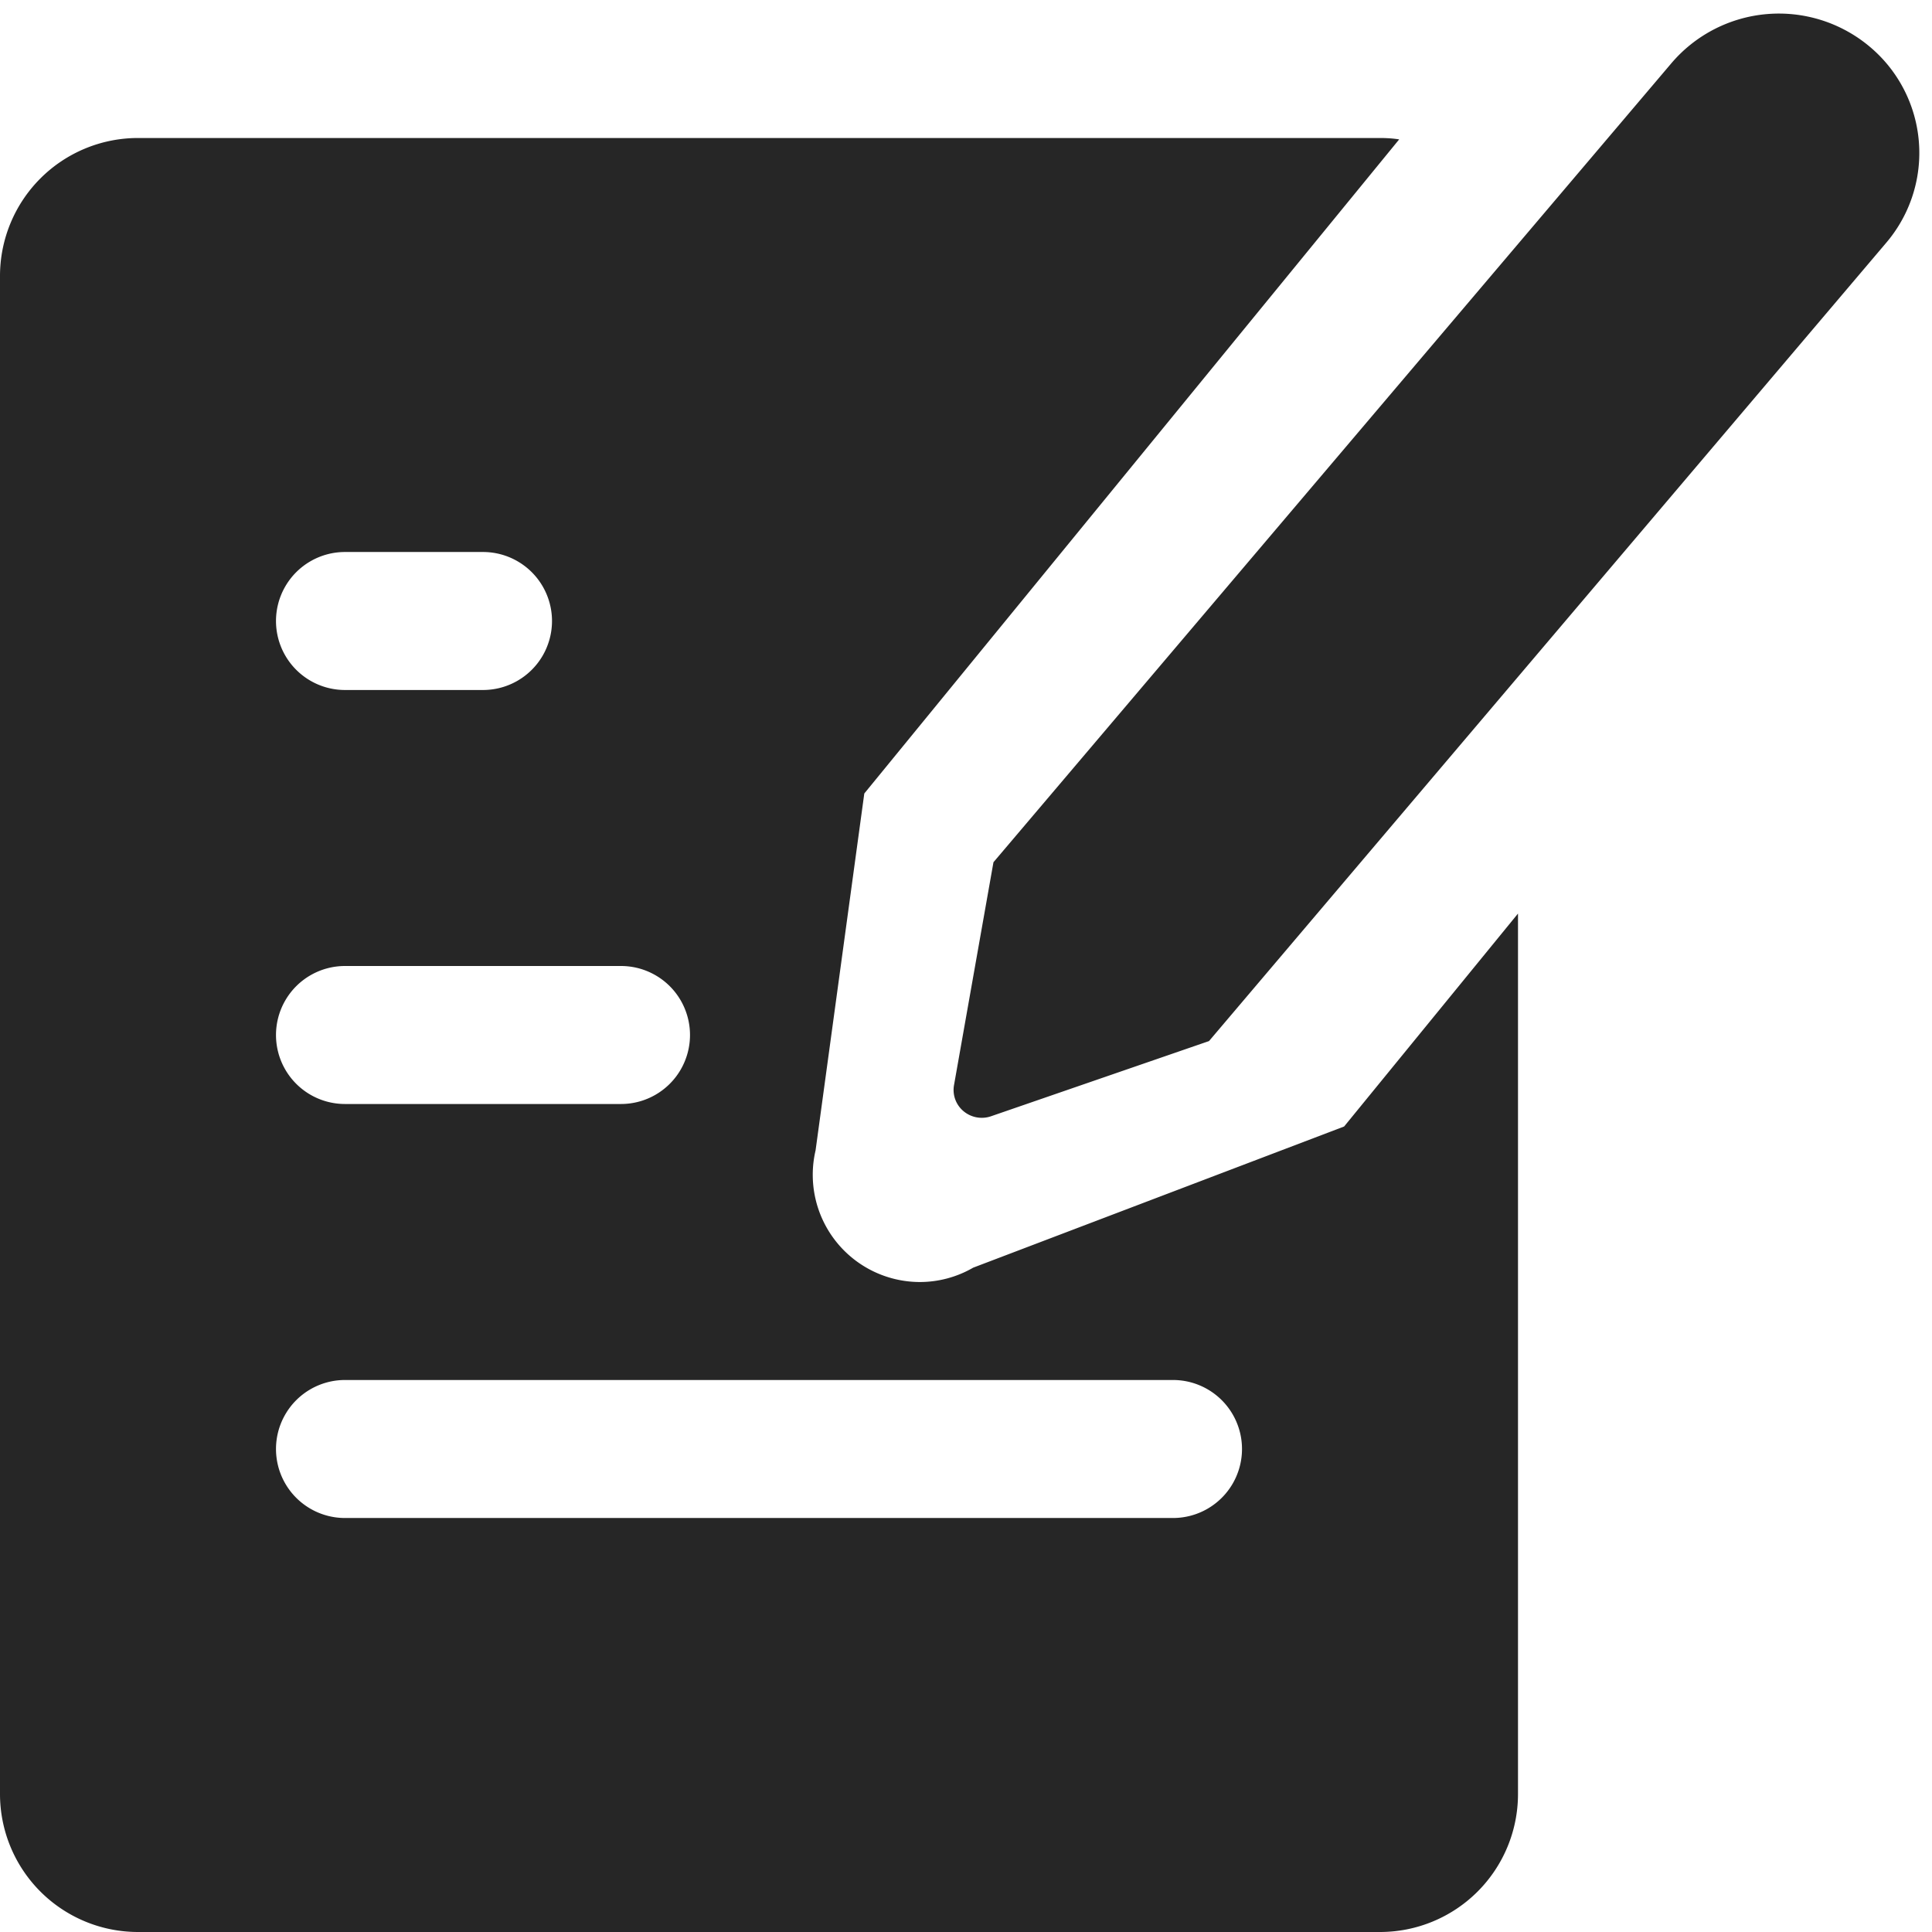 <?xml version="1.0" standalone="no"?><!DOCTYPE svg PUBLIC "-//W3C//DTD SVG 1.1//EN" "http://www.w3.org/Graphics/SVG/1.1/DTD/svg11.dtd"><svg t="1595955585209" class="icon" viewBox="0 0 1024 1024" version="1.1" xmlns="http://www.w3.org/2000/svg" p-id="16010" xmlns:xlink="http://www.w3.org/1999/xlink" width="32" height="32"><defs><style type="text/css"></style></defs><path d="M741.595 73.874L458.094 420.571 432.274 609.719a56.832 56.832 0 0 0 55.15 69.778 56.393 56.393 0 0 0 28.379-7.607L712.411 597.065 804.571 484.206V950.857a73.143 73.143 0 0 1-73.143 73.143H73.143a73.143 73.143 0 0 1-73.143-73.143V146.286a73.143 73.143 0 0 1 73.143-73.143h658.286c3.438 0 6.875 0.219 10.167 0.731z m249.198-49.298a73.435 73.435 0 0 1 9.143 103.863l-359.131 423.351-115.566 39.863a15.067 15.067 0 0 1-14.555-2.706 14.629 14.629 0 0 1-5.047-13.751l20.919-118.199L885.76 33.646a74.825 74.825 0 0 1 105.033-9.07zM182.857 731.429a36.571 36.571 0 1 0 0 73.143h438.857a36.571 36.571 0 1 0 0-73.143h-438.857z m0-219.429a36.571 36.571 0 0 0 0 73.143h146.286a36.571 36.571 0 0 0 0-73.143h-146.286z m0-219.429a36.571 36.571 0 0 0 0 73.143h73.143a36.571 36.571 0 0 0 0-73.143h-73.143z" fill="#000000" fill-opacity=".85" p-id="16011"></path></svg>